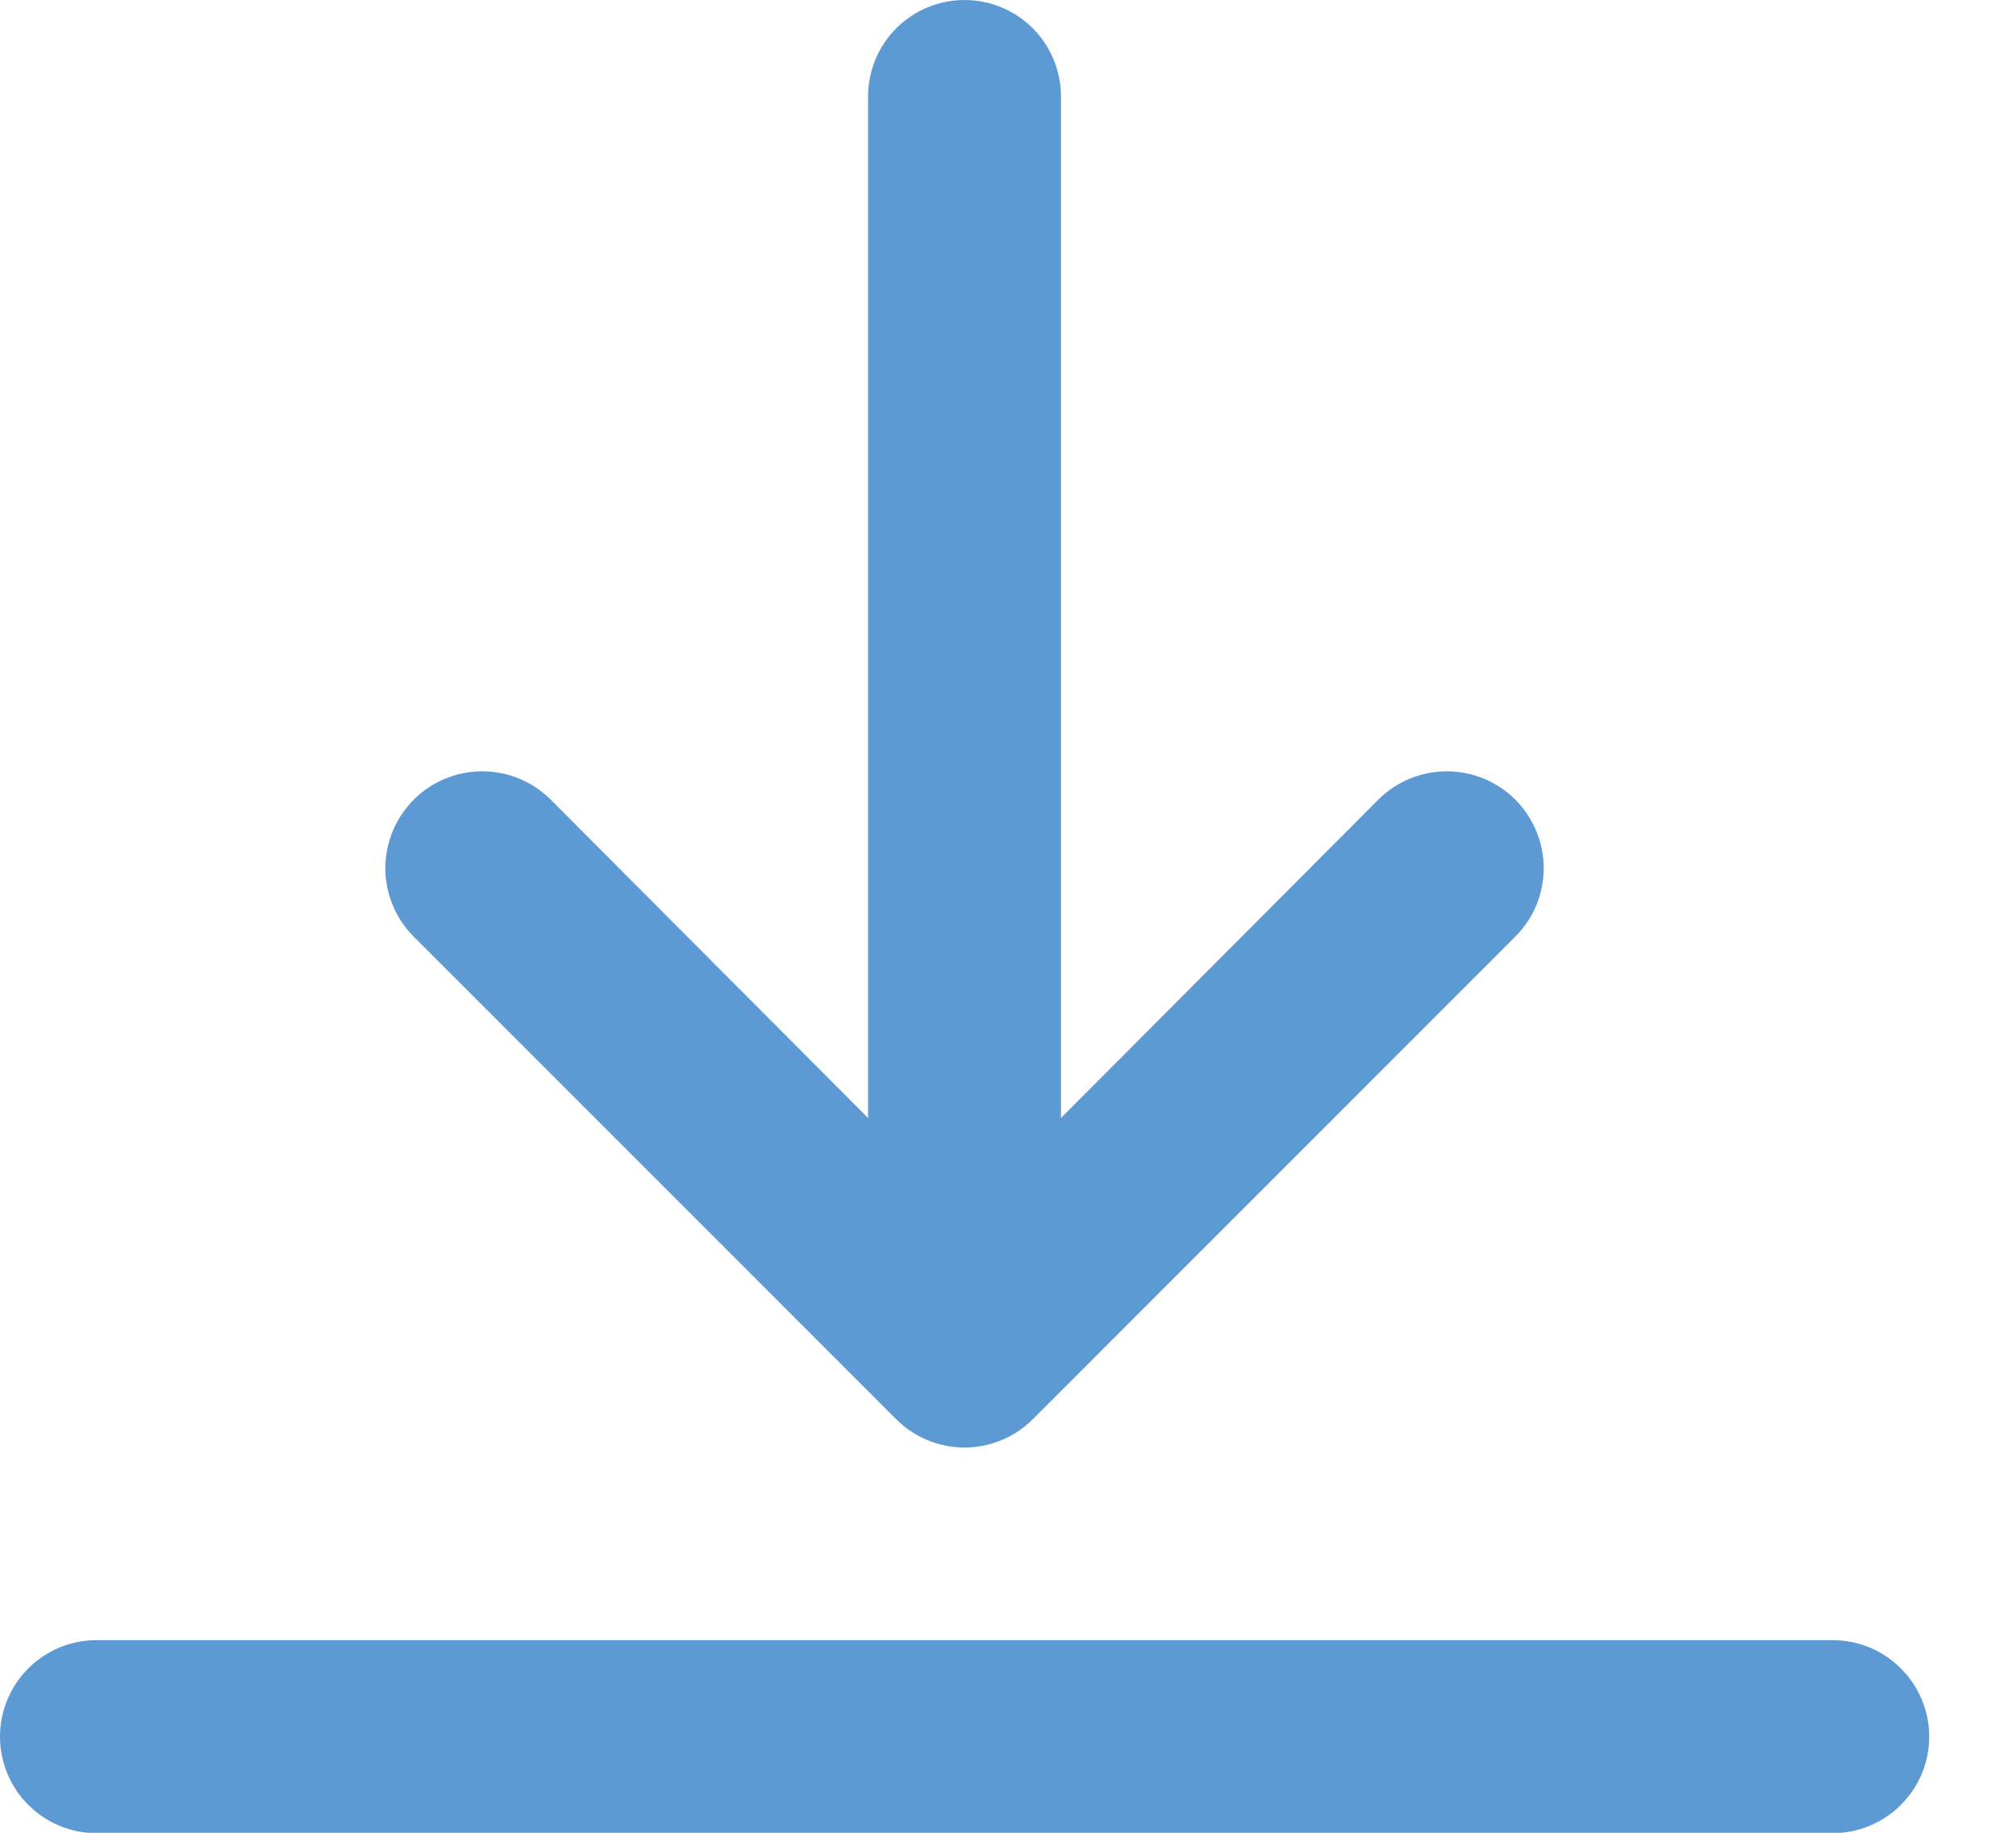 <svg width="22" height="20" viewBox="0 0 22 20" fill="none" xmlns="http://www.w3.org/2000/svg">
<path d="M1.052 17.898H20C20.279 17.898 20.547 18.009 20.744 18.207C20.942 18.404 21.053 18.672 21.053 18.951C21.053 19.23 20.942 19.498 20.744 19.695C20.547 19.893 20.279 20.004 20 20.004H1.052C0.773 20.004 0.505 19.893 0.308 19.695C0.111 19.498 -0 19.23 -0 18.951C-0 18.672 0.111 18.404 0.308 18.207C0.505 18.009 0.773 17.898 1.052 17.898Z" fill="#5D9AD3"/>
<path d="M10.525 0C10.805 0 11.072 0.111 11.27 0.308C11.467 0.506 11.578 0.773 11.578 1.053V12.2L15.041 8.726C15.24 8.528 15.508 8.417 15.789 8.417C16.069 8.417 16.338 8.528 16.536 8.726C16.734 8.925 16.846 9.194 16.846 9.474C16.846 9.754 16.734 10.023 16.536 10.221L11.273 15.485C11.175 15.583 11.059 15.662 10.93 15.715C10.802 15.768 10.665 15.796 10.525 15.796C10.386 15.796 10.249 15.768 10.121 15.715C9.992 15.662 9.876 15.583 9.778 15.485L4.515 10.221C4.417 10.123 4.339 10.007 4.286 9.878C4.233 9.75 4.205 9.613 4.205 9.474C4.205 9.335 4.233 9.198 4.286 9.069C4.339 8.941 4.417 8.825 4.515 8.726C4.613 8.628 4.73 8.55 4.858 8.497C4.986 8.444 5.123 8.417 5.262 8.417C5.401 8.417 5.538 8.444 5.667 8.497C5.795 8.55 5.911 8.628 6.01 8.726L9.473 12.2V1.053C9.473 0.773 9.584 0.506 9.781 0.308C9.979 0.111 10.246 0 10.525 0V0Z" fill="#5D9AD3"/>
</svg>
